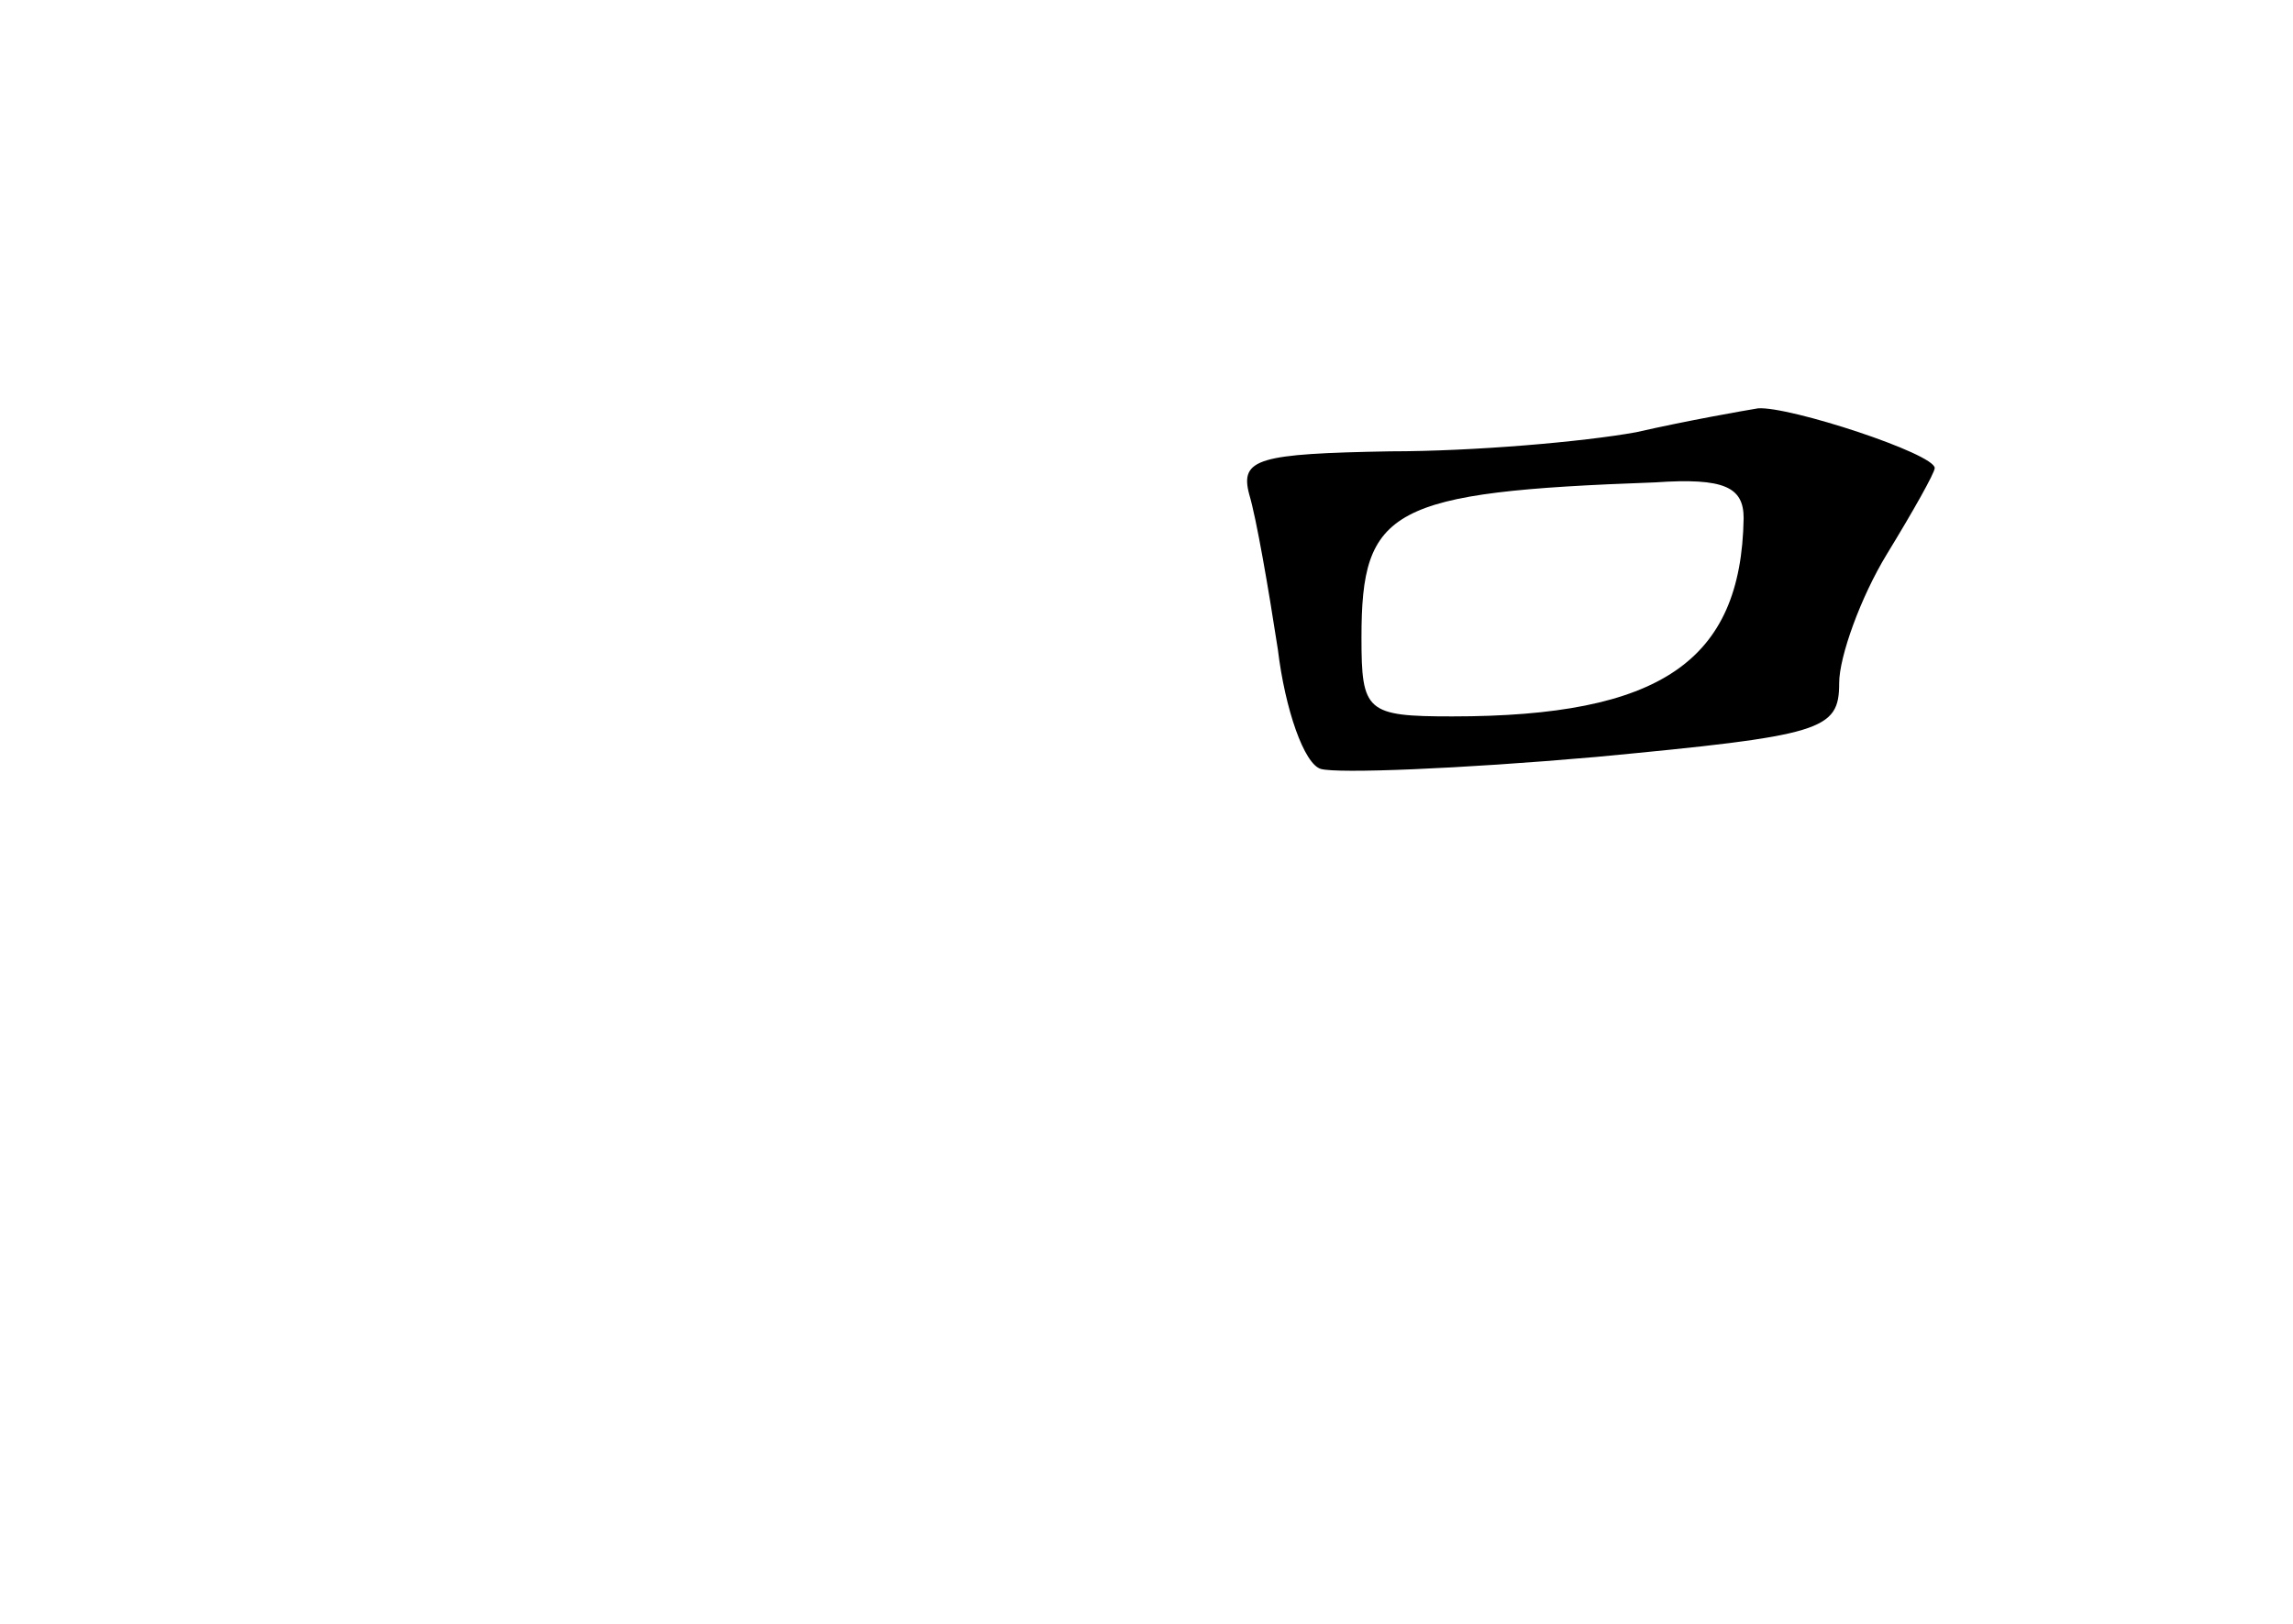 <?xml version="1.0" standalone="no"?>
<!DOCTYPE svg PUBLIC "-//W3C//DTD SVG 20010904//EN"
 "http://www.w3.org/TR/2001/REC-SVG-20010904/DTD/svg10.dtd">
<svg version="1.0" xmlns="http://www.w3.org/2000/svg"
 width="96pt" height="68pt" viewBox="0 0 96 68"
 preserveAspectRatio="xMidYMid meet">
<g transform="translate(0,68) scale(0.1,-0.1)"
fill="#000000" stroke="none">
<path d="M685 499 c-22 -4 -68 -8 -103 -8 -55 -1 -63 -3 -59 -18 3 -10 8 -39
12 -65 3 -25 11 -48 18 -50 7 -2 58 0 115 5 95 9 102 11 102 31 0 11 9 36 20
54 11 18 20 34 20 36 0 6 -61 26 -74 25 -6 -1 -29 -5 -51 -10z m45 -36 c-1
-60 -35 -83 -122 -83 -36 0 -38 2 -38 33 0 54 12 61 123 65 29 2 37 -2 37 -15z"/>
</g>
</svg>
